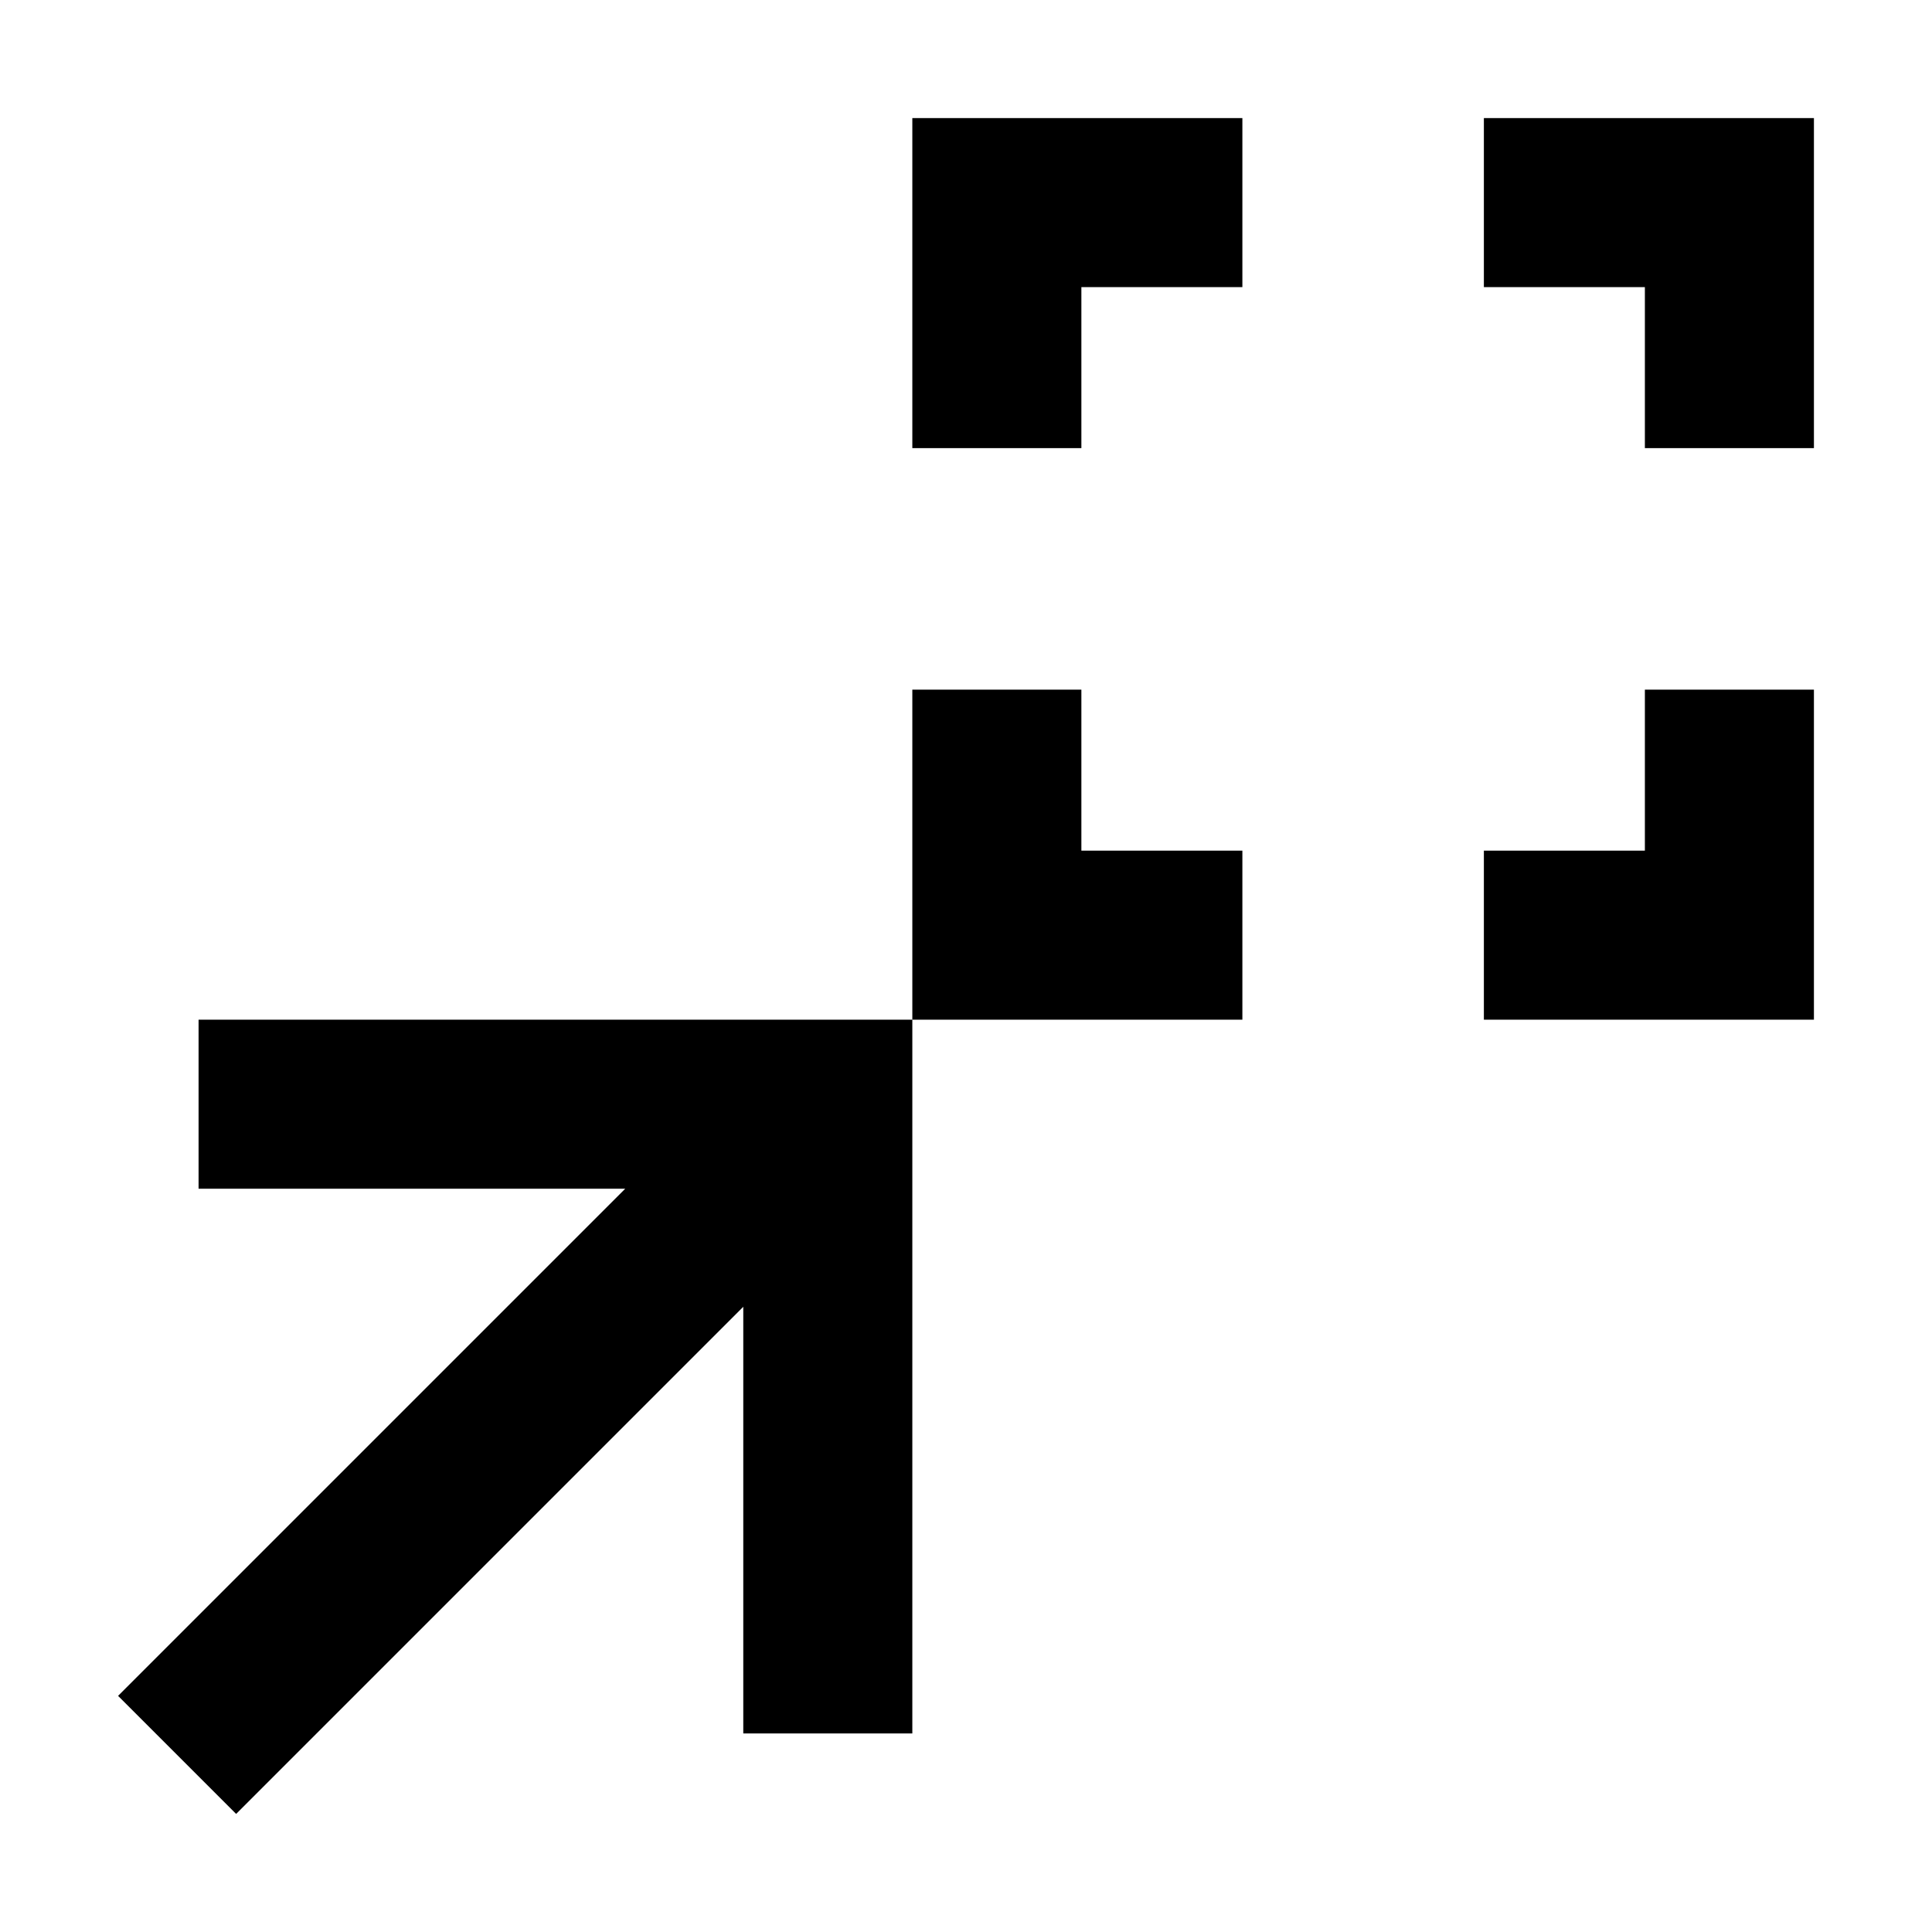 <svg xmlns="http://www.w3.org/2000/svg" height="40" viewBox="0 -960 960 960" width="40"><path d="M453.33-453.33v-164h84v80h80v84h-164Zm284 0v-84h80v-80h84v164h-164Zm-284-284v-164h164v84h-80v80h-84Zm364 0v-80h-80v-84h164v164h-84Zm-700 678.66-58.66-58.66 252-252h-212v-84h354.66v354.66h-84v-212l-252 252Z"/></svg>